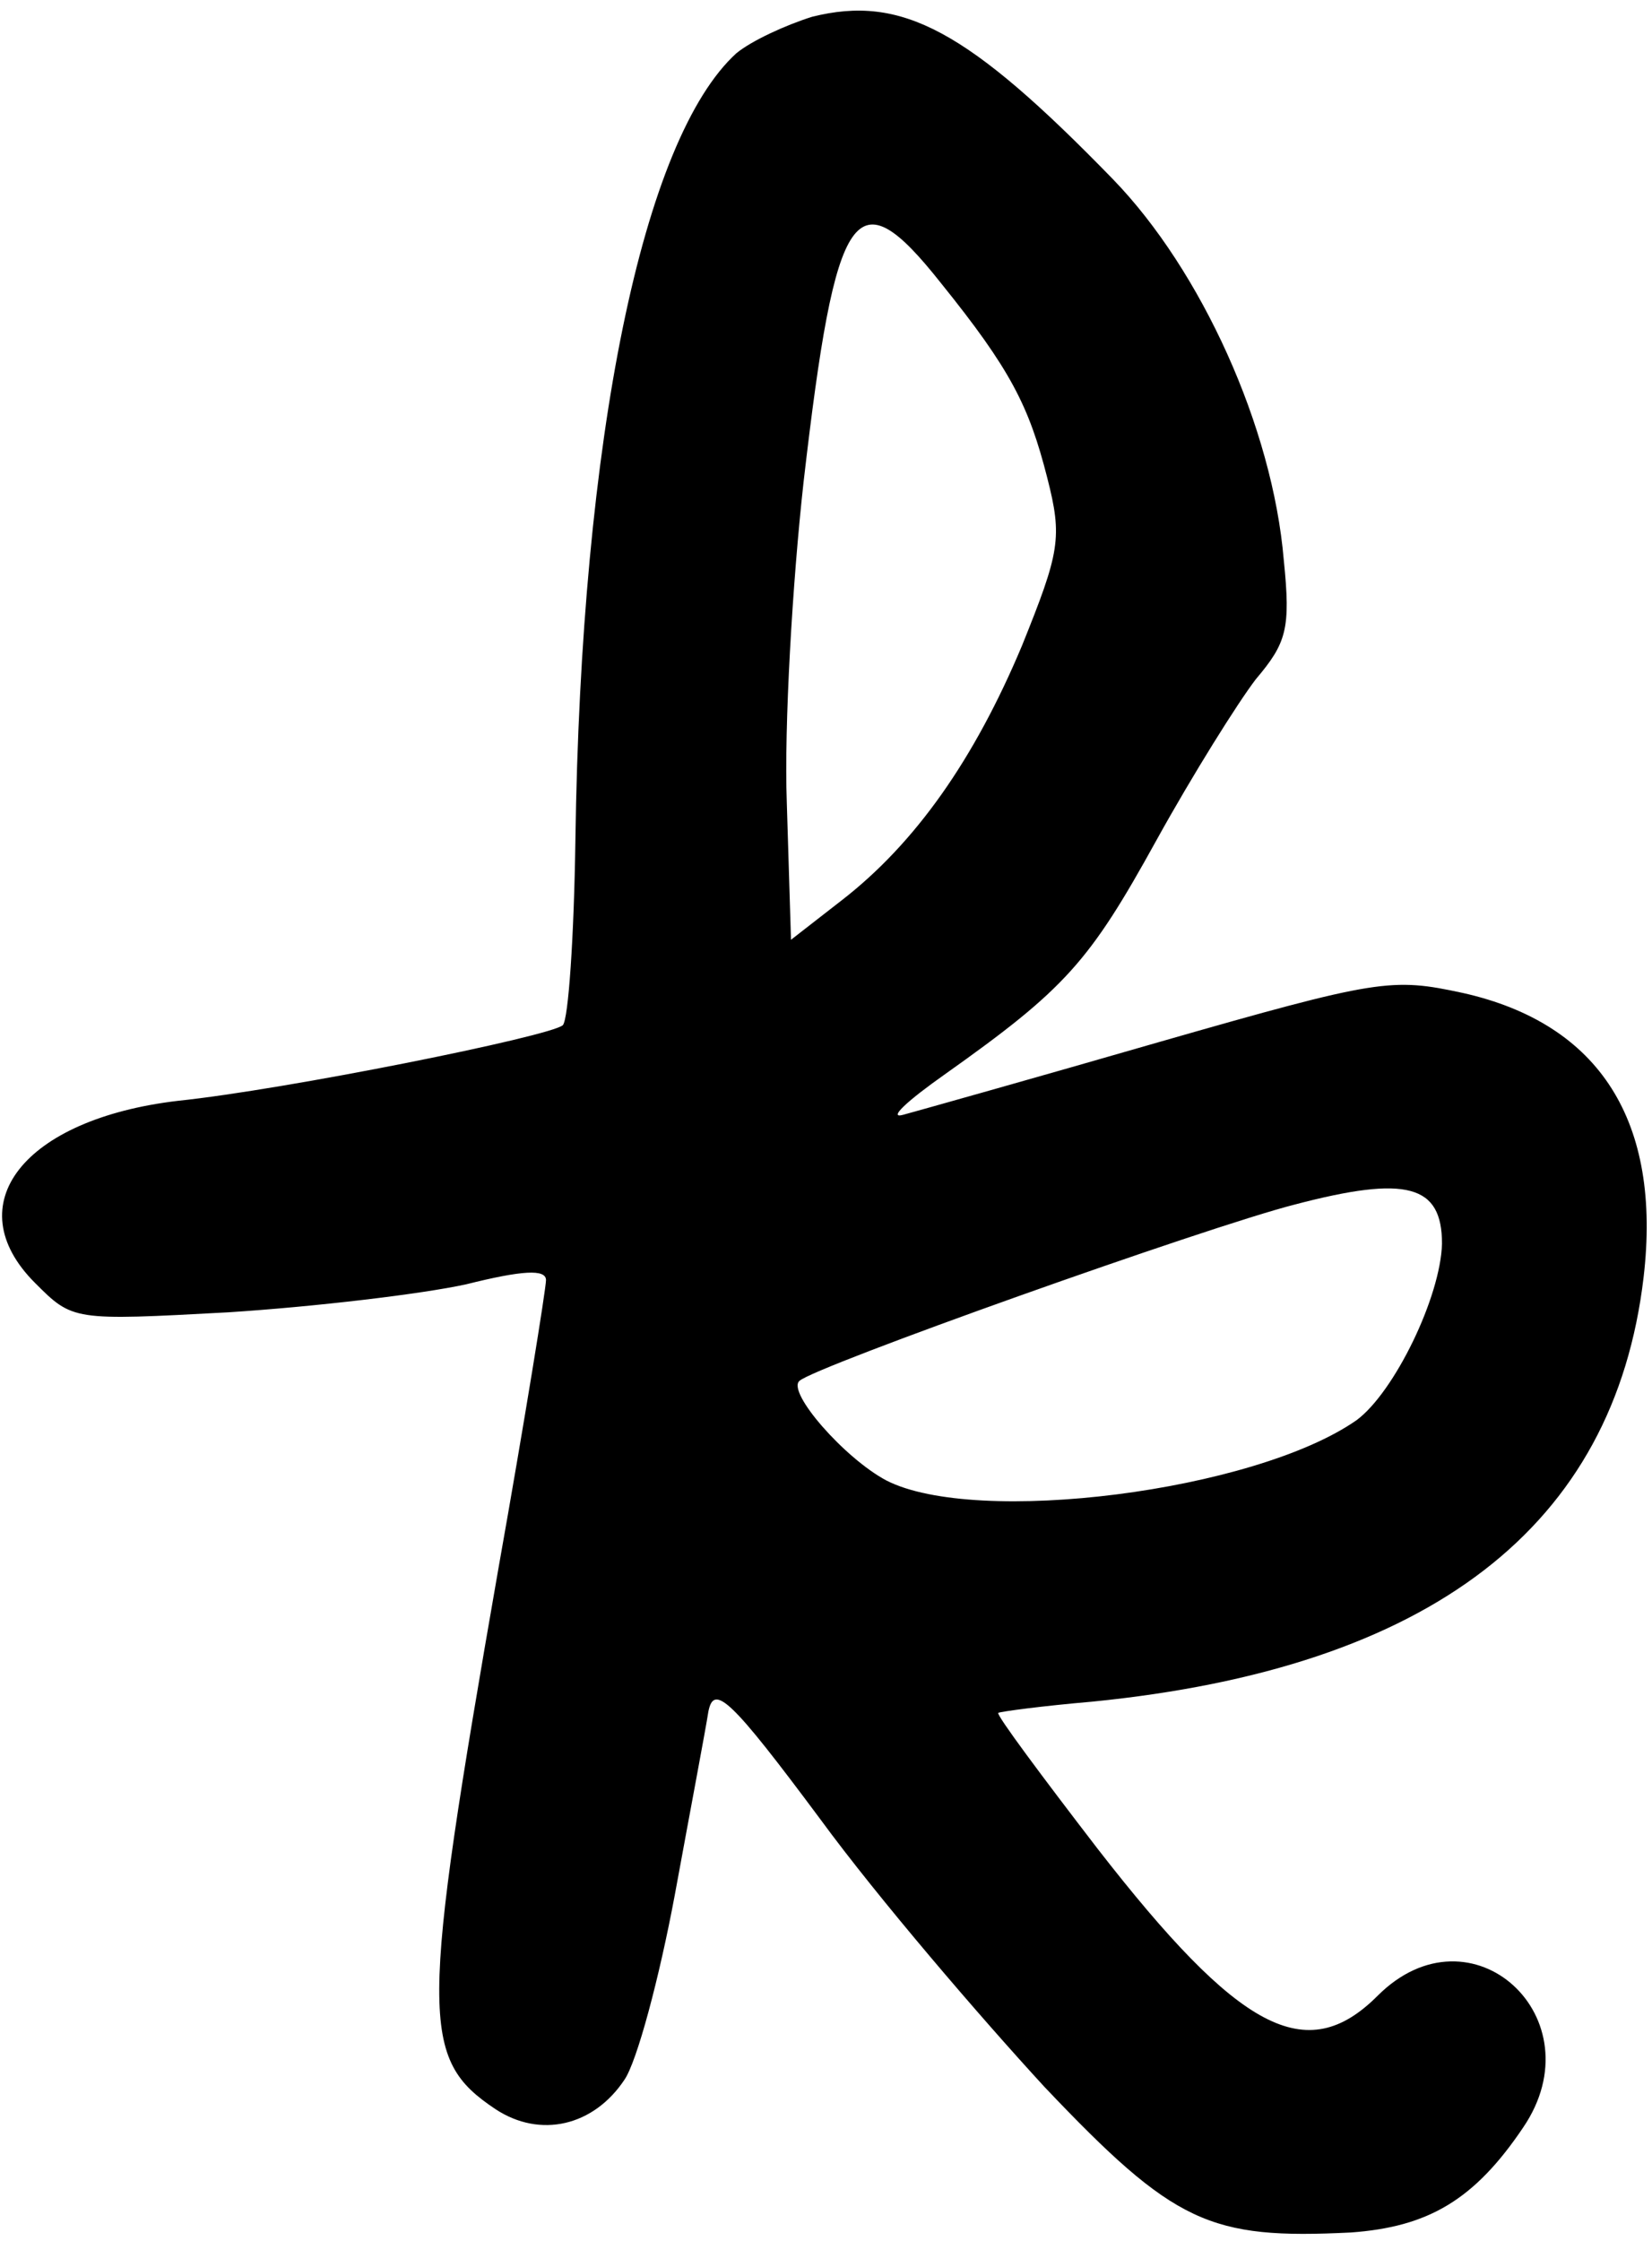 <?xml version="1.0" standalone="no"?>
<!DOCTYPE svg PUBLIC "-//W3C//DTD SVG 20010904//EN"
 "http://www.w3.org/TR/2001/REC-SVG-20010904/DTD/svg10.dtd">
<svg version="1.0" xmlns="http://www.w3.org/2000/svg"
 width="118pt" height="160pt" viewBox="0 0 118 160"
 preserveAspectRatio="xMidYMid meet">
<g transform="translate(0,160) scale(0.1,-0.1)"
fill="#000000" stroke="none">
<path d="M580 1588 c-19 -6 -43 -17 -54 -26 -67 -61 -111 -274 -115 -562 -1
-69 -5 -128 -9 -132 -9 -8 -198 -46 -275 -54 -110 -13 -158 -74 -102 -130 27
-27 27 -27 138 -21 62 4 138 13 170 20 40 10 57 11 57 3 0 -6 -15 -99 -34
-206 -56 -321 -56 -350 -2 -386 32 -21 70 -12 92 21 9 13 25 73 36 132 11 60
22 118 24 131 4 20 16 9 80 -77 41 -56 114 -141 160 -191 93 -98 118 -109 219
-104 55 4 88 23 123 75 53 78 -37 161 -104 94 -51 -51 -99 -25 -200 105 -40
52 -72 95 -71 97 2 1 32 5 67 8 242 24 373 125 394 303 13 111 -31 181 -129
203 -51 11 -60 10 -217 -35 -90 -26 -172 -49 -183 -52 -11 -3 3 10 30 29 86
61 103 80 151 167 26 47 58 98 71 115 22 26 25 36 20 85 -8 95 -59 207 -122
272 -104 107 -151 132 -215 116z m92 -190 c50 -62 63 -88 76 -139 11 -43 9
-53 -18 -120 -34 -81 -76 -141 -129 -182 l-36 -28 -3 98 c-2 54 4 157 12 229
23 199 37 219 98 142z m358 -686 c-1 -38 -34 -106 -61 -126 -73 -51 -272 -76
-336 -43 -30 16 -71 63 -62 71 10 10 291 110 354 126 80 21 105 14 105 -28z"/>
</g>
</svg>
